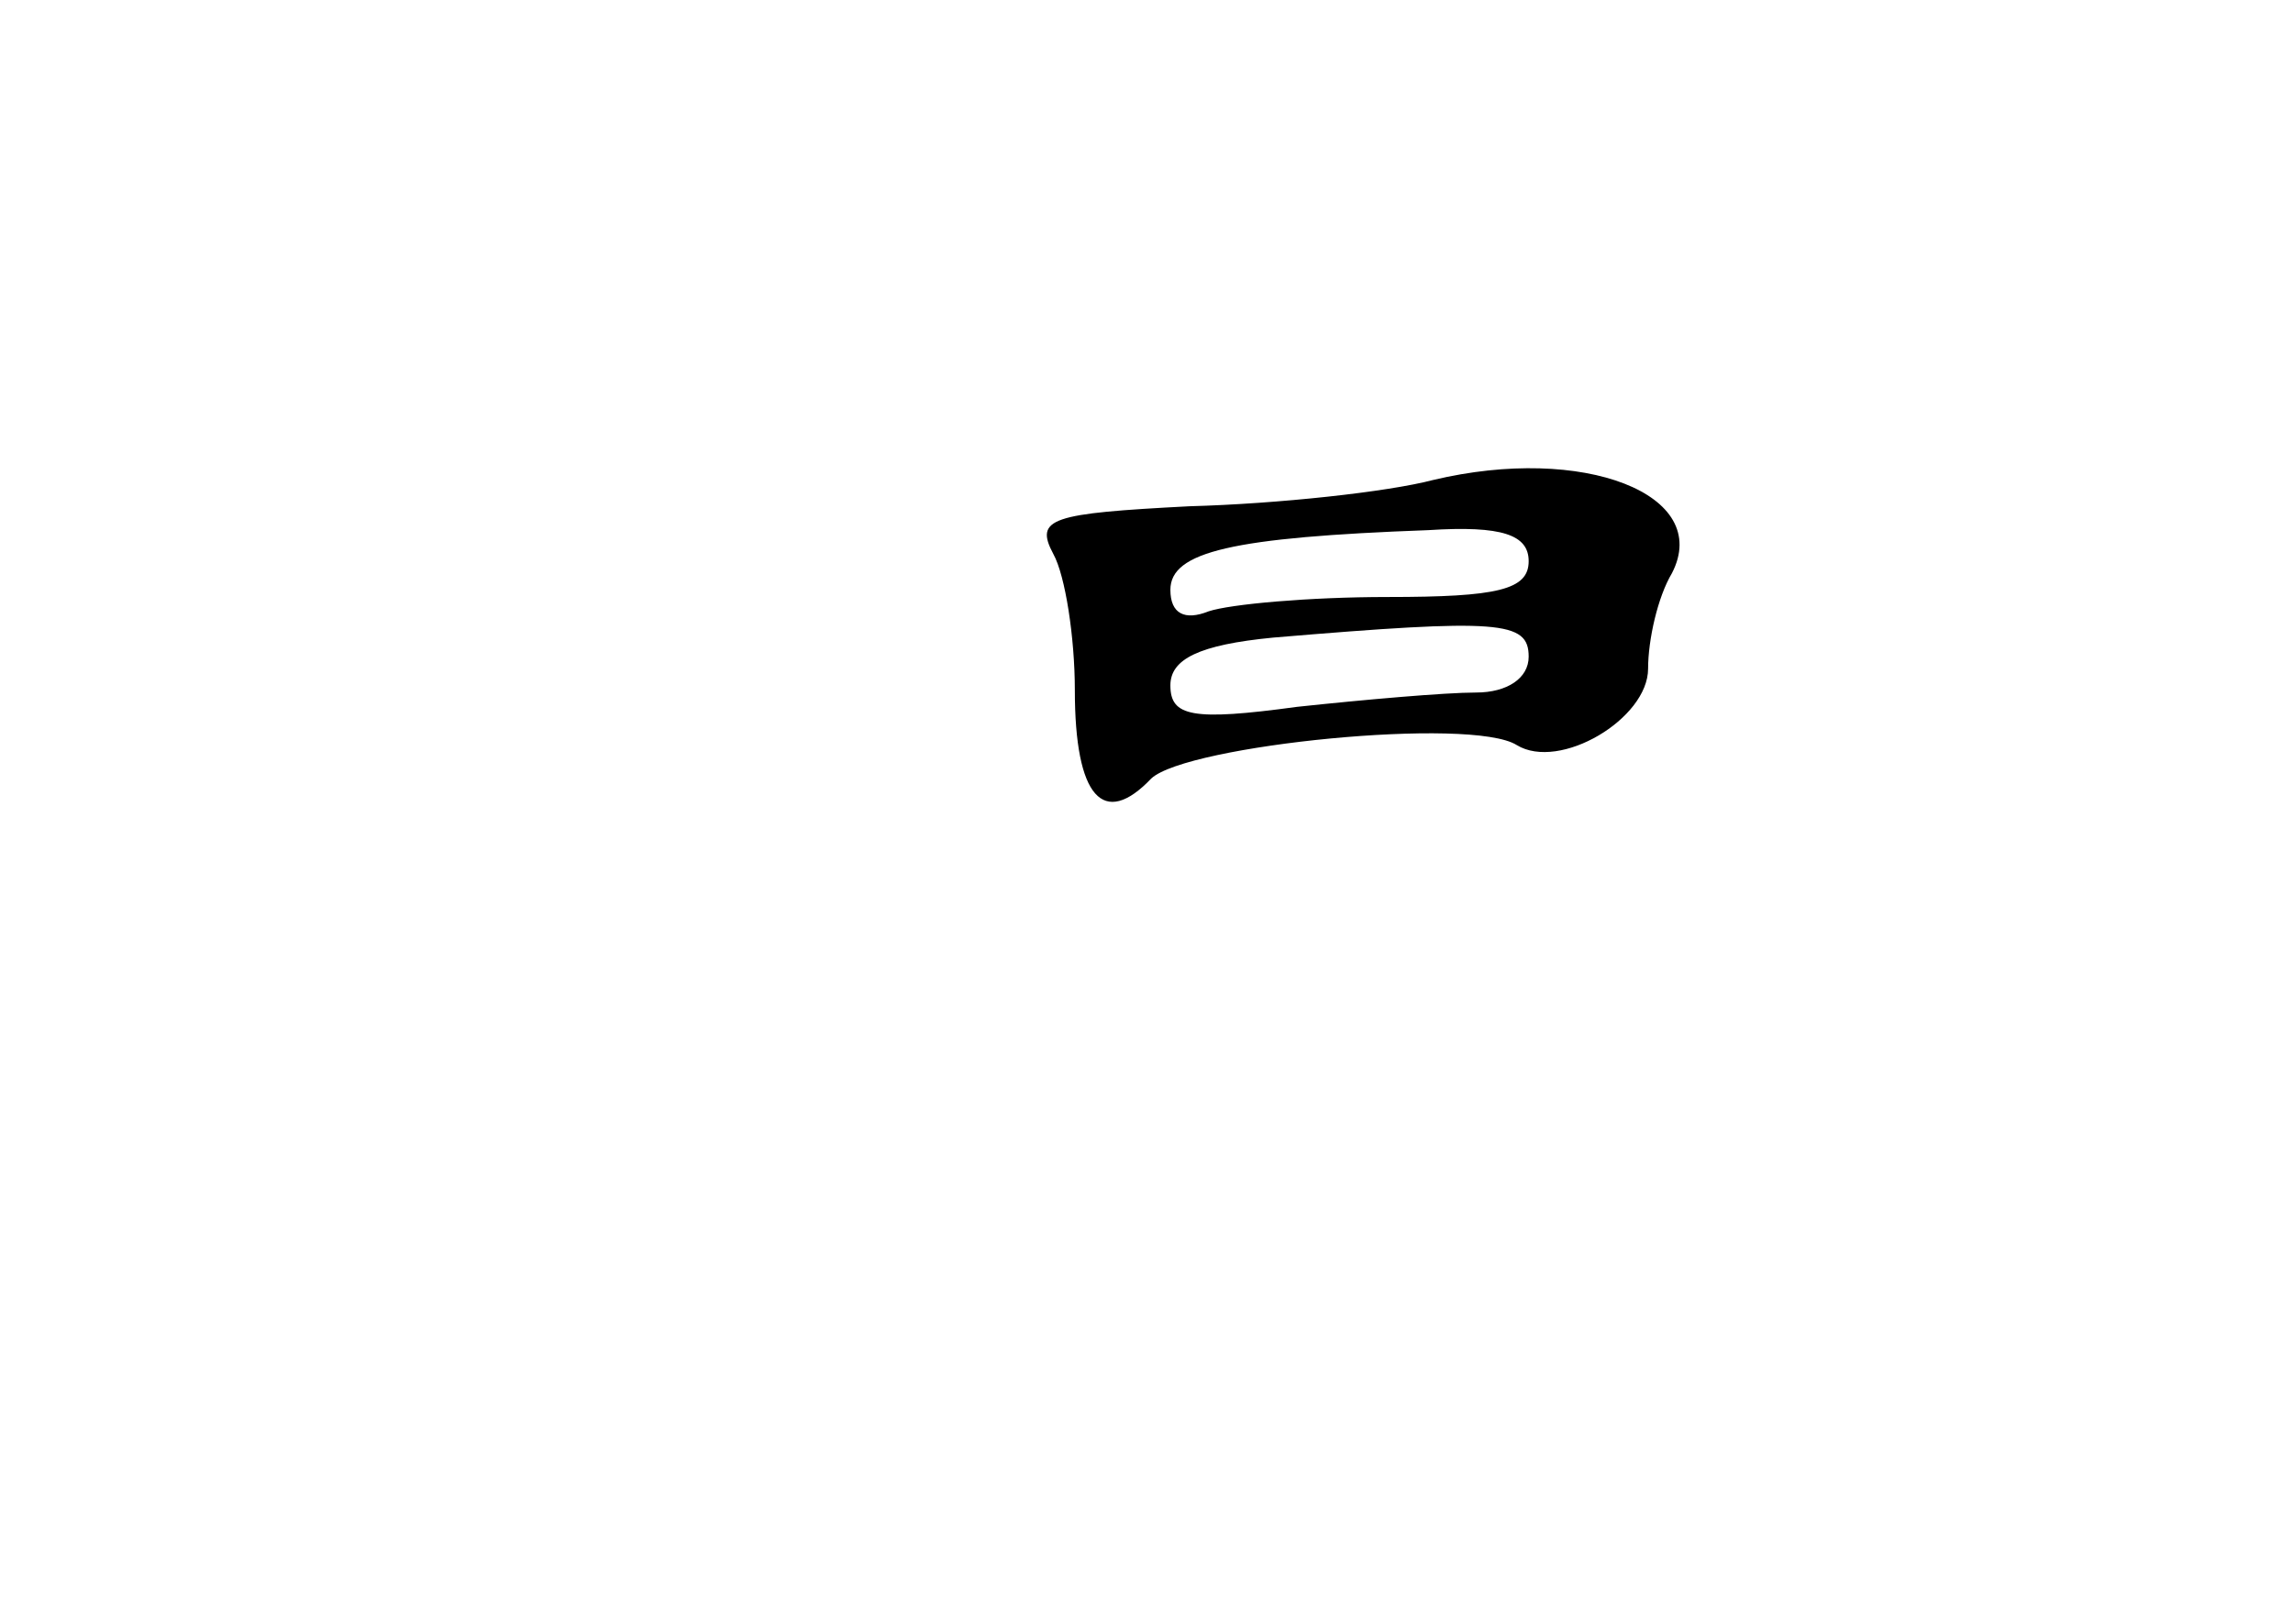 <?xml version="1.0" standalone="no"?>
<!DOCTYPE svg PUBLIC "-//W3C//DTD SVG 20010904//EN"
 "http://www.w3.org/TR/2001/REC-SVG-20010904/DTD/svg10.dtd">
<svg version="1.0" xmlns="http://www.w3.org/2000/svg"
 width="96pt" height="68pt" viewBox="0 0 96 68"
 preserveAspectRatio="xMidYMid meet">
<g transform="translate(0,68) scale(0.1,-0.1)"
fill="#000000" stroke="none">
<path d="M600 479 c-19 -5 -65 -10 -102 -11 -58 -3 -65 -5 -57 -20 5 -9 9 -35
9 -57 0 -45 12 -58 32 -37 15 14 134 26 153 14 18 -11 55 11 55 32 0 12 4 30
10 40 17 33 -37 54 -100 39z m40 -34 c0 -12 -13 -15 -59 -15 -33 0 -66 -3 -75
-6 -10 -4 -16 -1 -16 9 0 16 26 22 108 25 31 2 42 -2 42 -13z m0 -40 c0 -9 -9
-15 -22 -15 -13 0 -47 -3 -75 -6 -44 -6 -53 -4 -53 9 0 11 12 17 43 20 95 8
107 7 107 -8z"/>
</g>
</svg>
